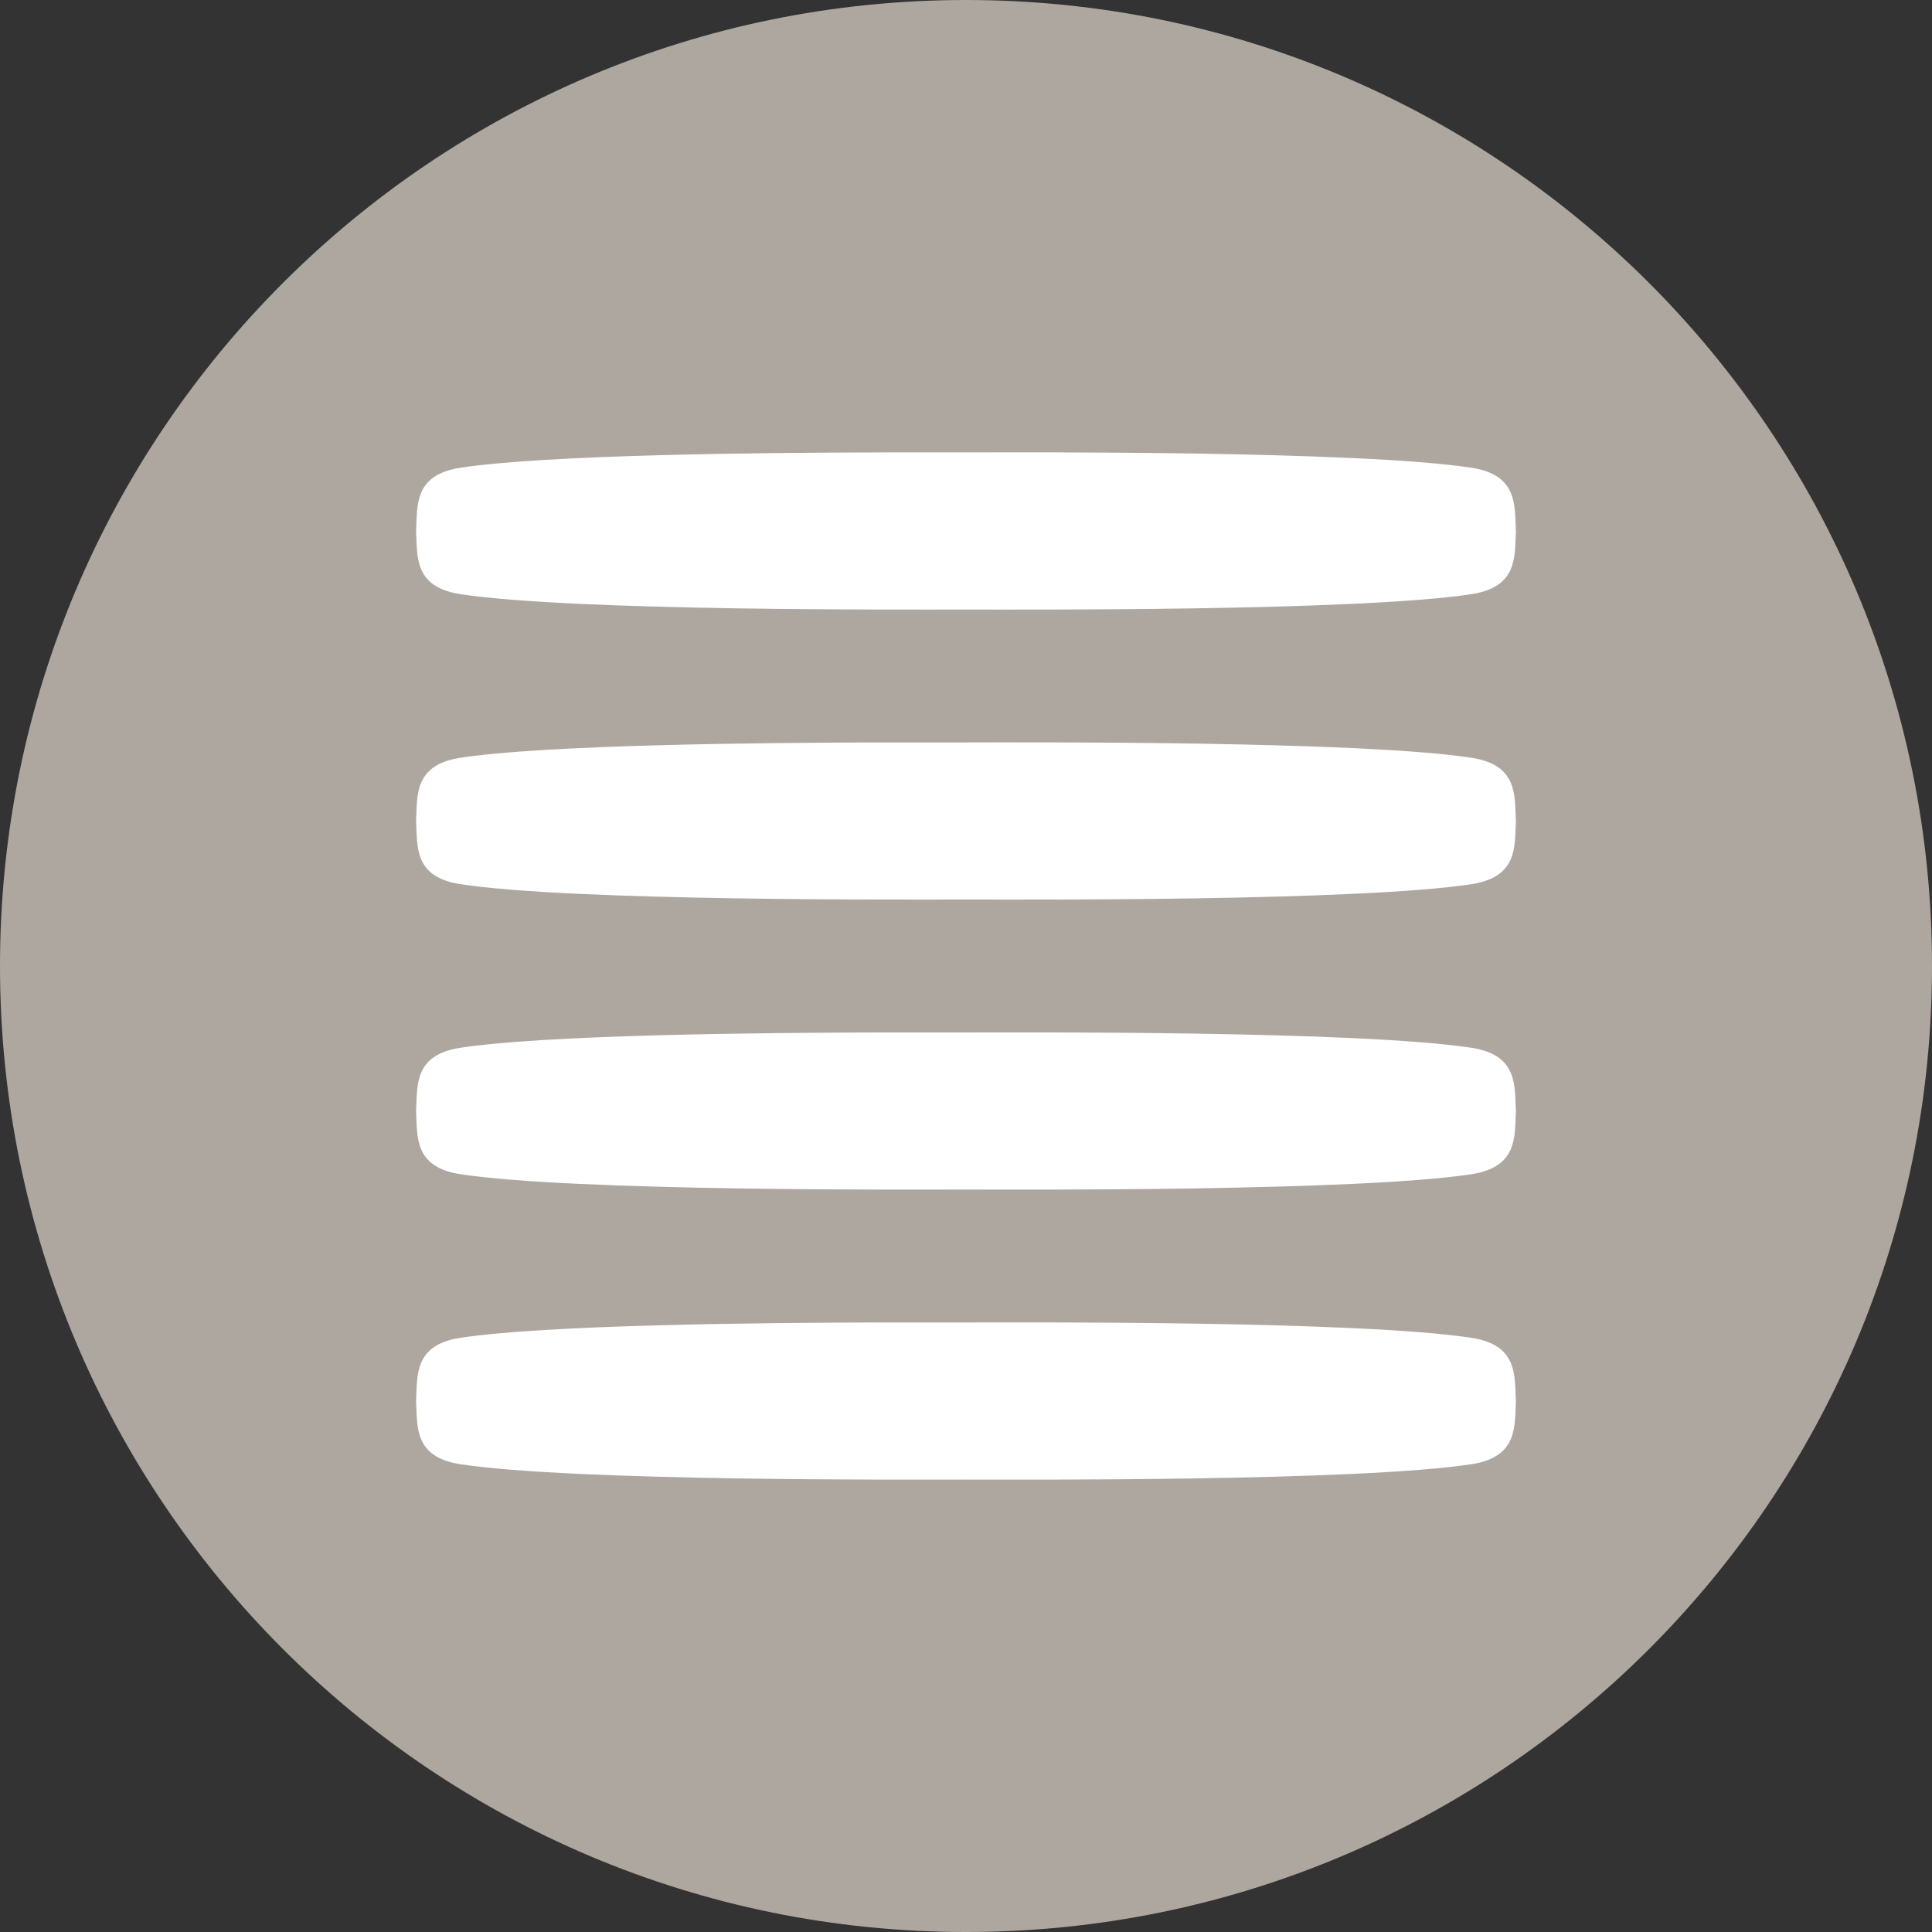 <?xml version="1.0" encoding="UTF-8"?>
<!-- Generator: Adobe Illustrator 17.0.2, SVG Export Plug-In . SVG Version: 6.00 Build 0)  -->
<!DOCTYPE svg PUBLIC "-//W3C//DTD SVG 1.1//EN" "http://www.w3.org/Graphics/SVG/1.1/DTD/svg11.dtd">
<svg version="1.1" xmlns="http://www.w3.org/2000/svg" xmlns:xlink="http://www.w3.org/1999/xlink" x="0px" y="0px" width="400px" height="400px" viewBox="0 0 400 400" enable-background="new 0 0 400 400" xml:space="preserve">
<rect x="0" y="0" width="400" height="400" fill="#333333" stroke="none"/>
<g id="BK" display="none">
	<rect x="-1600" y="-80" display="inline" fill="#FFFFFF" width="5100" height="4060"/>
</g>
<g id="Comp">
	<g>
		
			<path id="path3773_1_" fill="#AEA79F" d="    M400,200c0,110.456-89.544,200-200,200C89.543,400,0,310.456,0,200C0,89.539,89.543,0,200,0C310.456,0,400,89.539,400,200z"/>
		<g id="g3058_1_" transform="translate(4.772041e-7,14.996)">
			<path id="path3794_1_" fill="#FFFFFF" d="M182.589,258.806     c-25.418,0.046-69.761,0.482-87.382,3.196c-9.526,1.506-8.785,7.817-9.062,13.022c0.003,0.015,0,0.041,0,0.061     c0,0.005,0,0.02,0,0.031c0.276,5.205-0.464,11.511,9.062,13.022c23.469,3.612,94.305,3.196,104.735,3.196     c0.012,0,0.066,0,0.078,0c10.428,0,81.264,0.416,104.733-3.196c9.527-1.512,8.825-7.818,9.1-13.022     c-0.289-5.22,0.482-11.597-9.1-13.114c-23.469-3.617-94.305-3.196-104.733-3.196     C197.443,258.806,191.062,258.791,182.589,258.806L182.589,258.806z"/>
			<path id="path3816_1_" fill="#FFFFFF" d="M182.589,78.673     c-25.418,0.041-69.761,0.476-87.382,3.191c-9.526,1.512-8.785,7.818-9.062,13.022c0.003,0.021,0,0.041,0,0.061     c0,0.015,0,0.02,0,0.03c0.276,5.205-0.464,11.516,9.062,13.023c23.469,3.617,94.305,3.196,104.735,3.196c0.012,0,0.066,0,0.078,0     c10.428,0,81.264,0.421,104.733-3.196c9.527-1.507,8.825-7.818,9.1-13.023c-0.289-5.22,0.482-11.597-9.1-13.114     c-23.469-3.617-94.305-3.196-104.733-3.191C197.443,78.673,191.062,78.657,182.589,78.673L182.589,78.673z"/>
			<path id="path3818_1_" fill="#FFFFFF" d="M182.589,198.762     c-25.418,0.046-69.761,0.477-87.382,3.191c-9.526,1.512-8.785,7.823-9.062,13.028c0.003,0.015,0,0.041,0,0.056     c0,0.015,0,0.025,0,0.035c0.276,5.205-0.464,11.511,9.062,13.022c23.469,3.612,94.305,3.196,104.735,3.191     c0.012,0,0.066,0,0.078,0c10.428,0.005,81.264,0.421,104.733-3.191c9.527-1.512,8.825-7.818,9.1-13.022     c-0.289-5.22,0.482-11.597-9.1-13.119c-23.469-3.612-94.305-3.191-104.733-3.191     C197.443,198.762,191.062,198.747,182.589,198.762L182.589,198.762z"/>
			<path id="path3930_1_" fill="#FFFFFF" d="M182.589,138.717     c-25.418,0.046-69.761,0.477-87.382,3.191c-9.526,1.512-8.785,7.818-9.062,13.022c0.003,0.02,0,0.041,0,0.061     c0,0.015,0,0.025,0,0.035c0.276,5.2-0.464,11.511,9.062,13.022c23.469,3.612,94.305,3.191,104.735,3.191c0.012,0,0.066,0,0.078,0     c10.428,0,81.264,0.421,104.733-3.191c9.527-1.512,8.825-7.822,9.1-13.022c-0.289-5.225,0.482-11.602-9.1-13.119     c-23.469-3.612-94.305-3.191-104.733-3.191C197.443,138.717,191.062,138.702,182.589,138.717L182.589,138.717z"/>
		</g>
	</g>
</g>
<g id="nyt_x5F_exporter_x5F_info" display="none">
</g>
</svg>